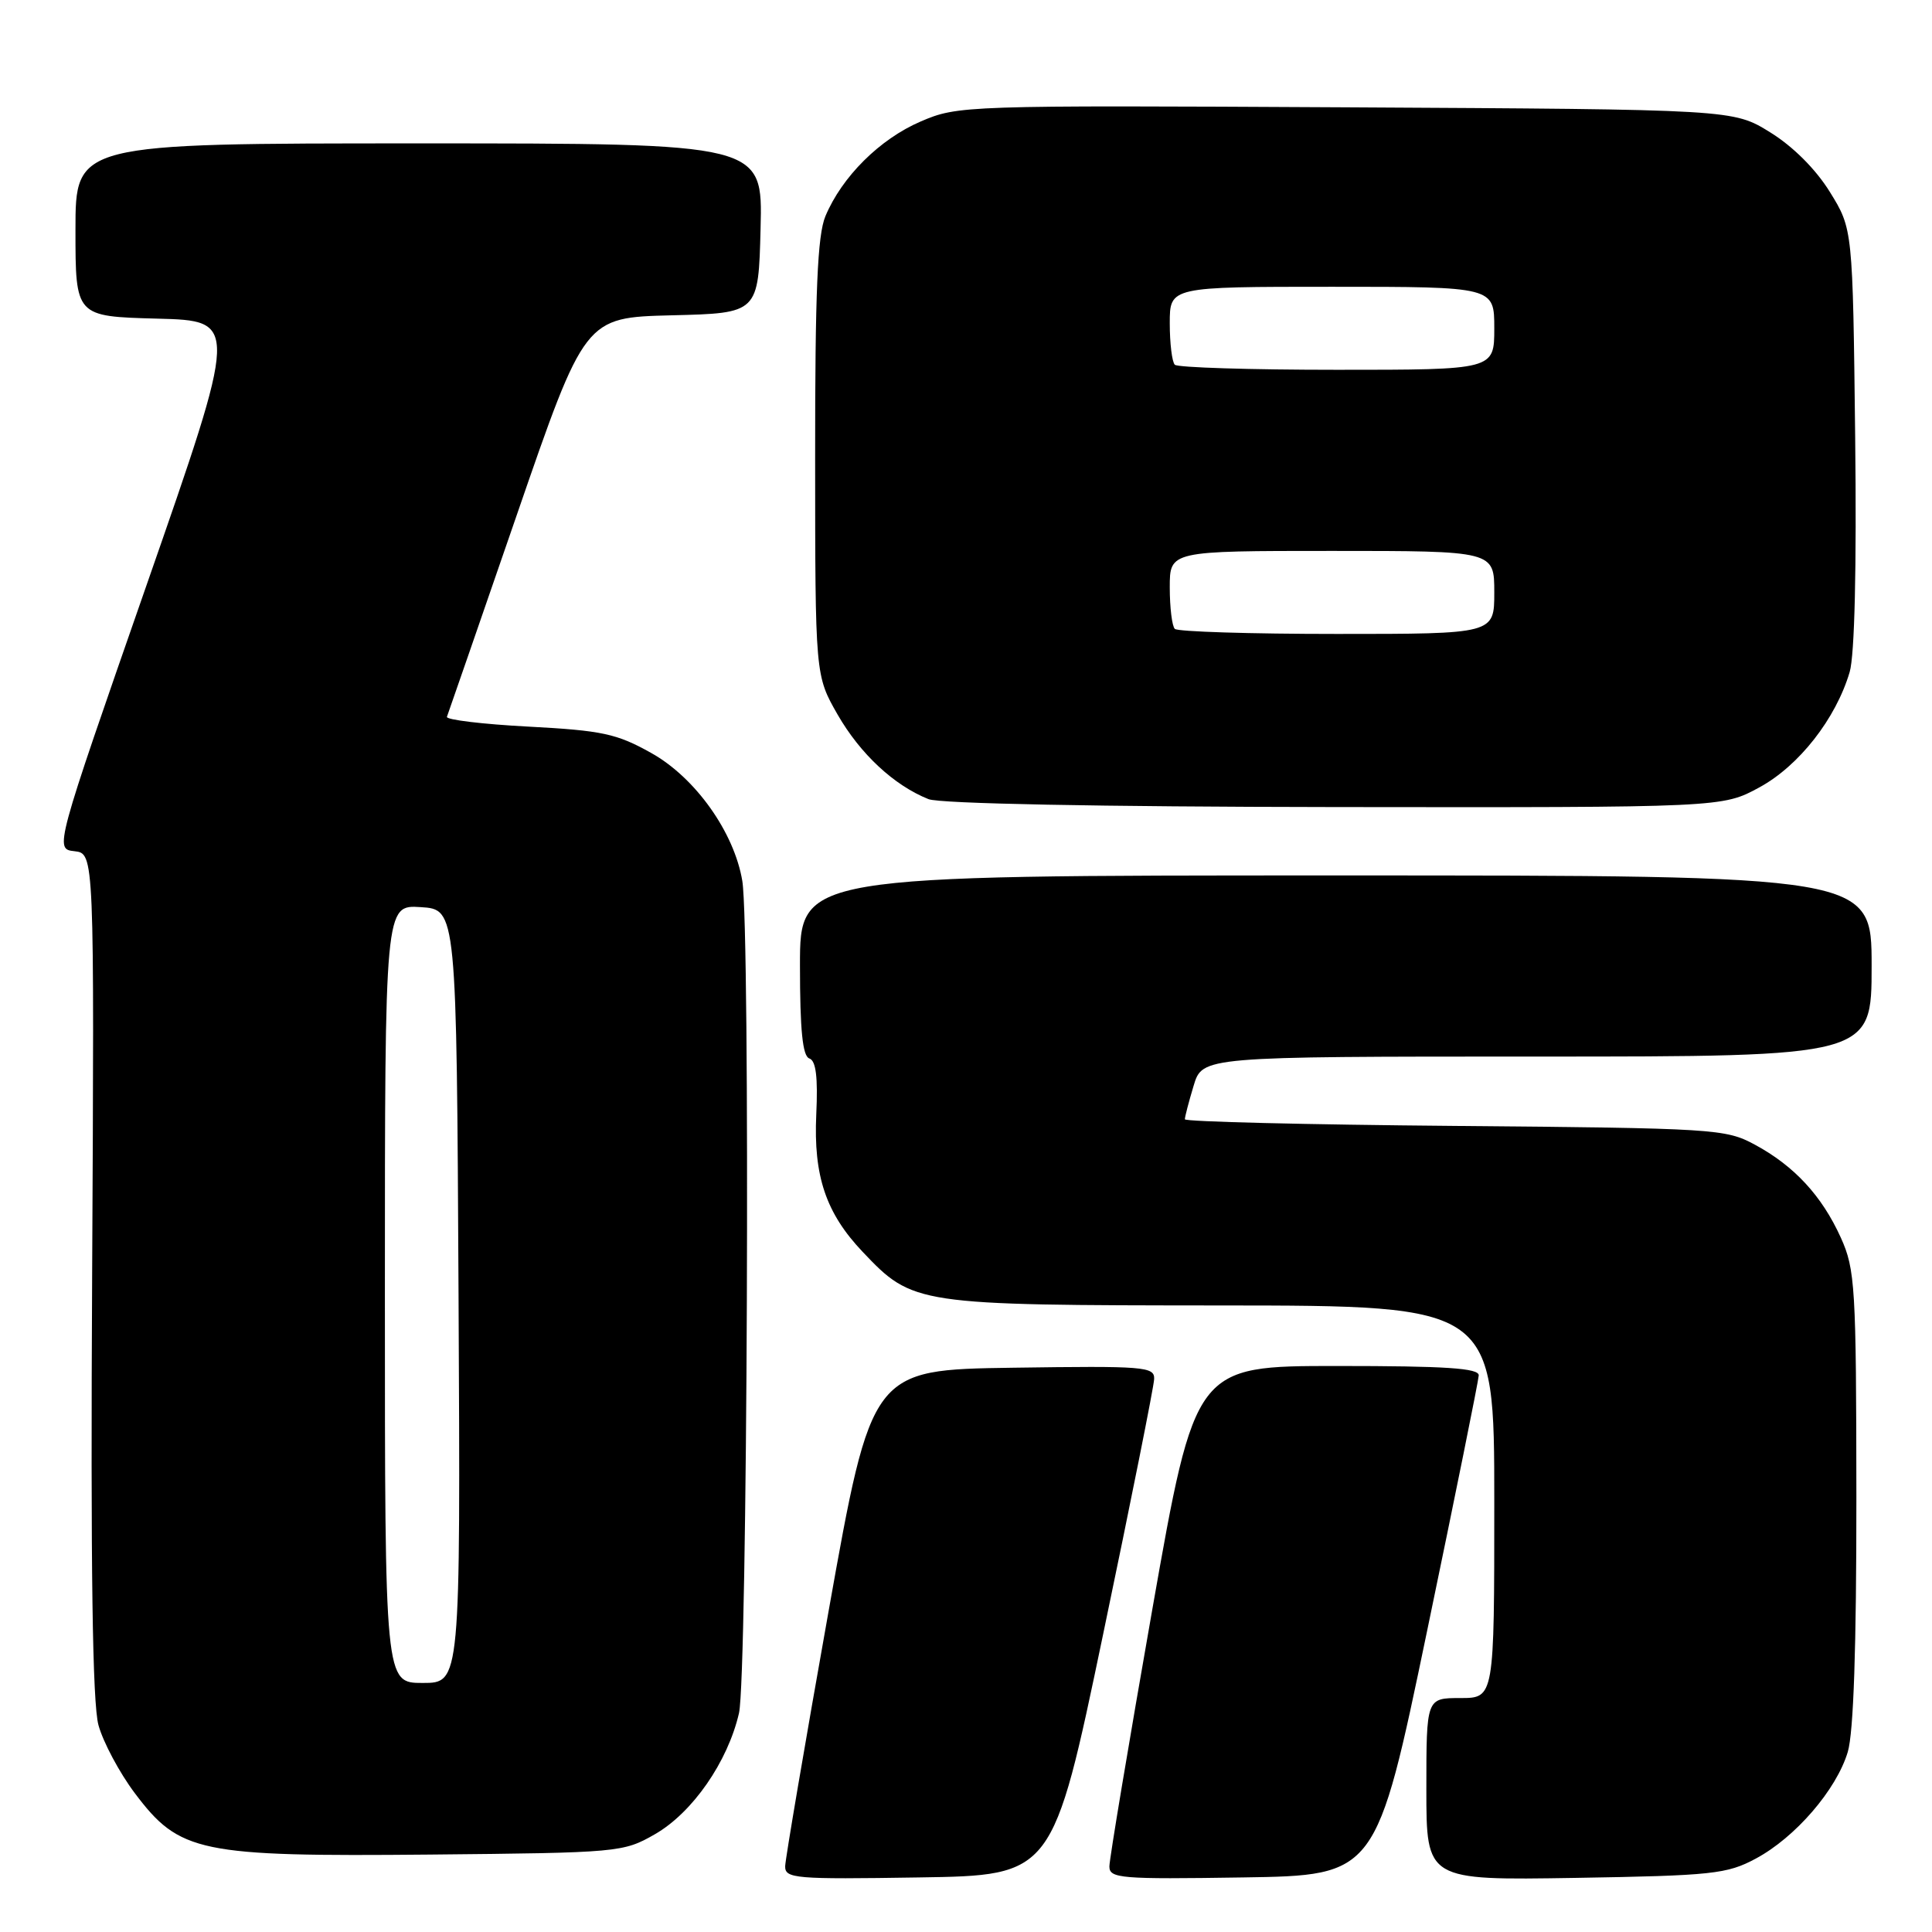 <?xml version="1.0" encoding="UTF-8" standalone="no"?>
<!DOCTYPE svg PUBLIC "-//W3C//DTD SVG 1.1//EN" "http://www.w3.org/Graphics/SVG/1.1/DTD/svg11.dtd" >
<svg xmlns="http://www.w3.org/2000/svg" xmlns:xlink="http://www.w3.org/1999/xlink" version="1.1" viewBox="0 0 256 256">
 <g >
 <path fill="currentColor"
d=" M 146.18 216.50 C 149.86 198.90 152.90 183.70 152.93 182.73 C 153.00 181.08 151.65 180.98 134.25 181.23 C 115.50 181.50 115.50 181.50 109.79 213.50 C 106.65 231.10 104.07 246.30 104.04 247.27 C 104.00 248.92 105.31 249.03 121.75 248.77 C 139.50 248.50 139.50 248.50 146.18 216.50 Z  M 189.12 216.00 C 192.84 198.12 195.91 182.94 195.94 182.25 C 195.99 181.29 191.60 181.00 177.18 181.00 C 158.37 181.00 158.37 181.00 152.68 213.29 C 149.56 231.04 147.00 246.35 147.00 247.31 C 147.00 248.90 148.45 249.02 164.68 248.77 C 182.36 248.50 182.36 248.50 189.12 216.00 Z  M 232.64 246.28 C 237.88 243.48 243.34 237.16 244.84 232.14 C 245.61 229.57 245.99 218.23 245.98 198.38 C 245.96 170.49 245.82 168.20 243.92 164.00 C 241.41 158.45 237.74 154.48 232.50 151.66 C 228.65 149.58 227.17 149.49 192.75 149.19 C 173.09 149.02 157.00 148.63 157.00 148.31 C 157.00 147.99 157.52 145.99 158.16 143.87 C 159.32 140.00 159.32 140.00 203.66 140.00 C 248.00 140.00 248.00 140.00 248.00 128.00 C 248.00 116.00 248.00 116.00 177.00 116.00 C 106.00 116.00 106.00 116.00 106.00 127.92 C 106.00 136.52 106.35 139.95 107.24 140.25 C 108.12 140.54 108.39 142.73 108.16 147.67 C 107.78 155.83 109.44 160.75 114.30 165.87 C 120.97 172.90 121.33 172.95 161.75 172.98 C 198.00 173.00 198.00 173.00 198.00 199.00 C 198.00 225.00 198.00 225.00 193.50 225.00 C 189.00 225.00 189.00 225.00 189.00 237.08 C 189.00 249.15 189.00 249.15 208.75 248.83 C 226.88 248.53 228.84 248.32 232.64 246.28 Z  M 86.77 243.05 C 91.75 240.20 96.43 233.46 97.92 227.00 C 99.04 222.11 99.43 123.26 98.36 116.73 C 97.29 110.29 92.14 103.04 86.30 99.78 C 81.72 97.21 79.80 96.80 70.02 96.28 C 63.92 95.96 59.06 95.37 59.22 94.98 C 59.37 94.58 63.55 82.52 68.50 68.17 C 77.50 42.07 77.50 42.07 89.00 41.78 C 100.50 41.50 100.50 41.50 100.78 30.25 C 101.07 19.00 101.07 19.00 55.53 19.00 C 10.00 19.00 10.00 19.00 10.00 30.47 C 10.00 41.93 10.00 41.93 20.81 42.22 C 31.63 42.50 31.63 42.50 19.43 77.50 C 7.23 112.50 7.23 112.50 9.87 112.79 C 12.50 113.09 12.50 113.09 12.21 168.79 C 12.00 207.94 12.25 225.72 13.05 228.60 C 13.67 230.85 15.83 234.90 17.86 237.60 C 23.80 245.49 26.34 246.02 57.00 245.74 C 82.01 245.50 82.58 245.45 86.77 243.05 Z  M 233.13 104.33 C 238.37 101.48 243.26 95.24 245.09 89.05 C 245.75 86.82 246.02 75.25 245.82 57.92 C 245.50 30.34 245.50 30.34 242.47 25.44 C 240.60 22.42 237.58 19.40 234.55 17.53 C 229.66 14.50 229.66 14.50 178.33 14.22 C 127.69 13.95 126.93 13.98 121.99 16.10 C 116.57 18.43 111.56 23.42 109.37 28.65 C 108.32 31.18 108.00 38.54 108.01 60.72 C 108.02 89.50 108.02 89.50 110.99 94.69 C 113.99 99.90 118.45 104.06 123.03 105.89 C 124.53 106.49 145.61 106.90 176.86 106.94 C 228.23 107.00 228.23 107.00 233.13 104.33 Z  M 51.00 171.45 C 51.00 119.89 51.00 119.89 55.75 120.20 C 60.50 120.50 60.50 120.50 60.76 171.75 C 61.02 223.00 61.02 223.00 56.01 223.00 C 51.00 223.00 51.00 223.00 51.00 171.45 Z  M 155.67 83.33 C 155.30 82.97 155.00 80.49 155.00 77.83 C 155.00 73.00 155.00 73.00 176.50 73.00 C 198.00 73.00 198.00 73.00 198.00 78.50 C 198.00 84.00 198.00 84.00 177.17 84.00 C 165.71 84.00 156.03 83.70 155.67 83.33 Z  M 155.67 48.33 C 155.30 47.97 155.00 45.49 155.00 42.83 C 155.00 38.00 155.00 38.00 176.50 38.00 C 198.00 38.00 198.00 38.00 198.00 43.50 C 198.00 49.00 198.00 49.00 177.17 49.00 C 165.71 49.00 156.03 48.70 155.67 48.33 Z "/>
</g>
</svg>